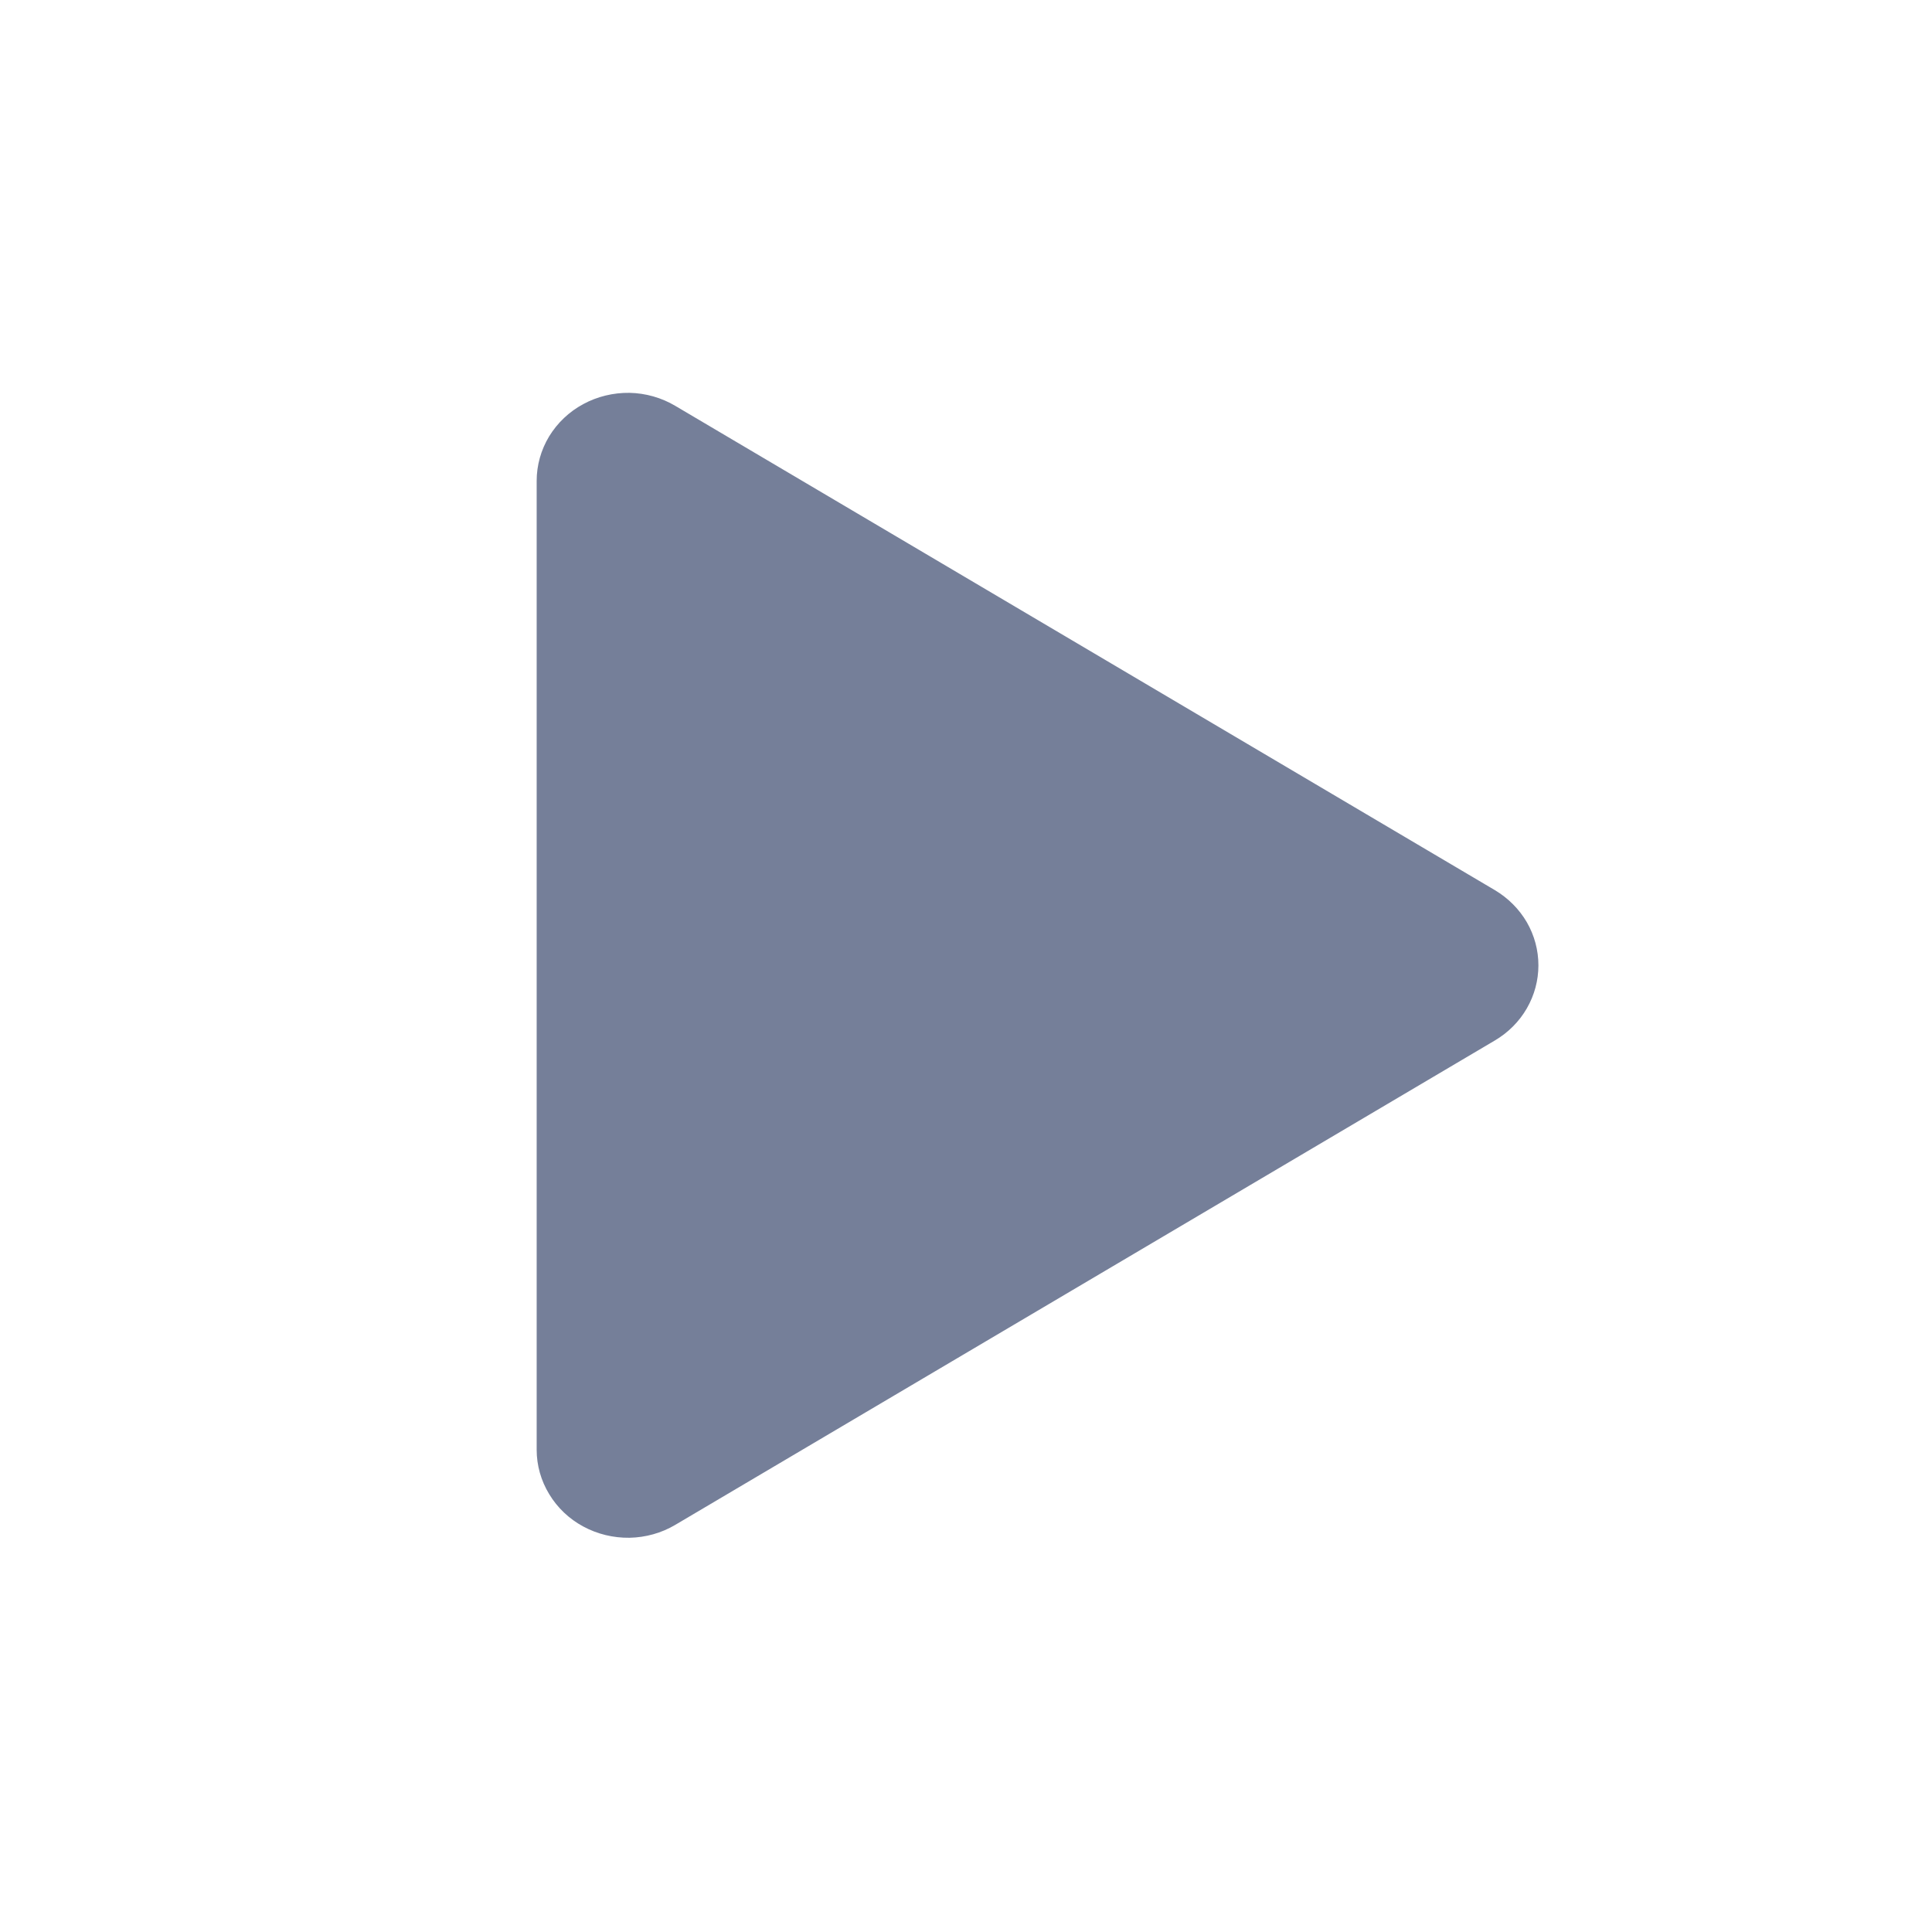<svg width="18" height="18" viewBox="0 0 18 18" fill="none" xmlns="http://www.w3.org/2000/svg">
<path d="M13.927 8.293L6.291 3.781C6.163 3.705 6.015 3.663 5.865 3.66C5.714 3.658 5.565 3.694 5.434 3.765C5.302 3.836 5.193 3.94 5.116 4.066C5.04 4.192 5 4.335 5 4.481V13.507C5 13.652 5.04 13.795 5.117 13.921C5.193 14.047 5.302 14.151 5.434 14.222C5.565 14.293 5.714 14.329 5.865 14.327C6.015 14.324 6.163 14.283 6.291 14.207L13.927 9.694C14.051 9.621 14.154 9.518 14.225 9.395C14.296 9.272 14.333 9.134 14.333 8.994C14.333 8.853 14.296 8.715 14.225 8.592C14.154 8.47 14.051 8.367 13.927 8.293Z" fill="#757F99"/>
</svg>
